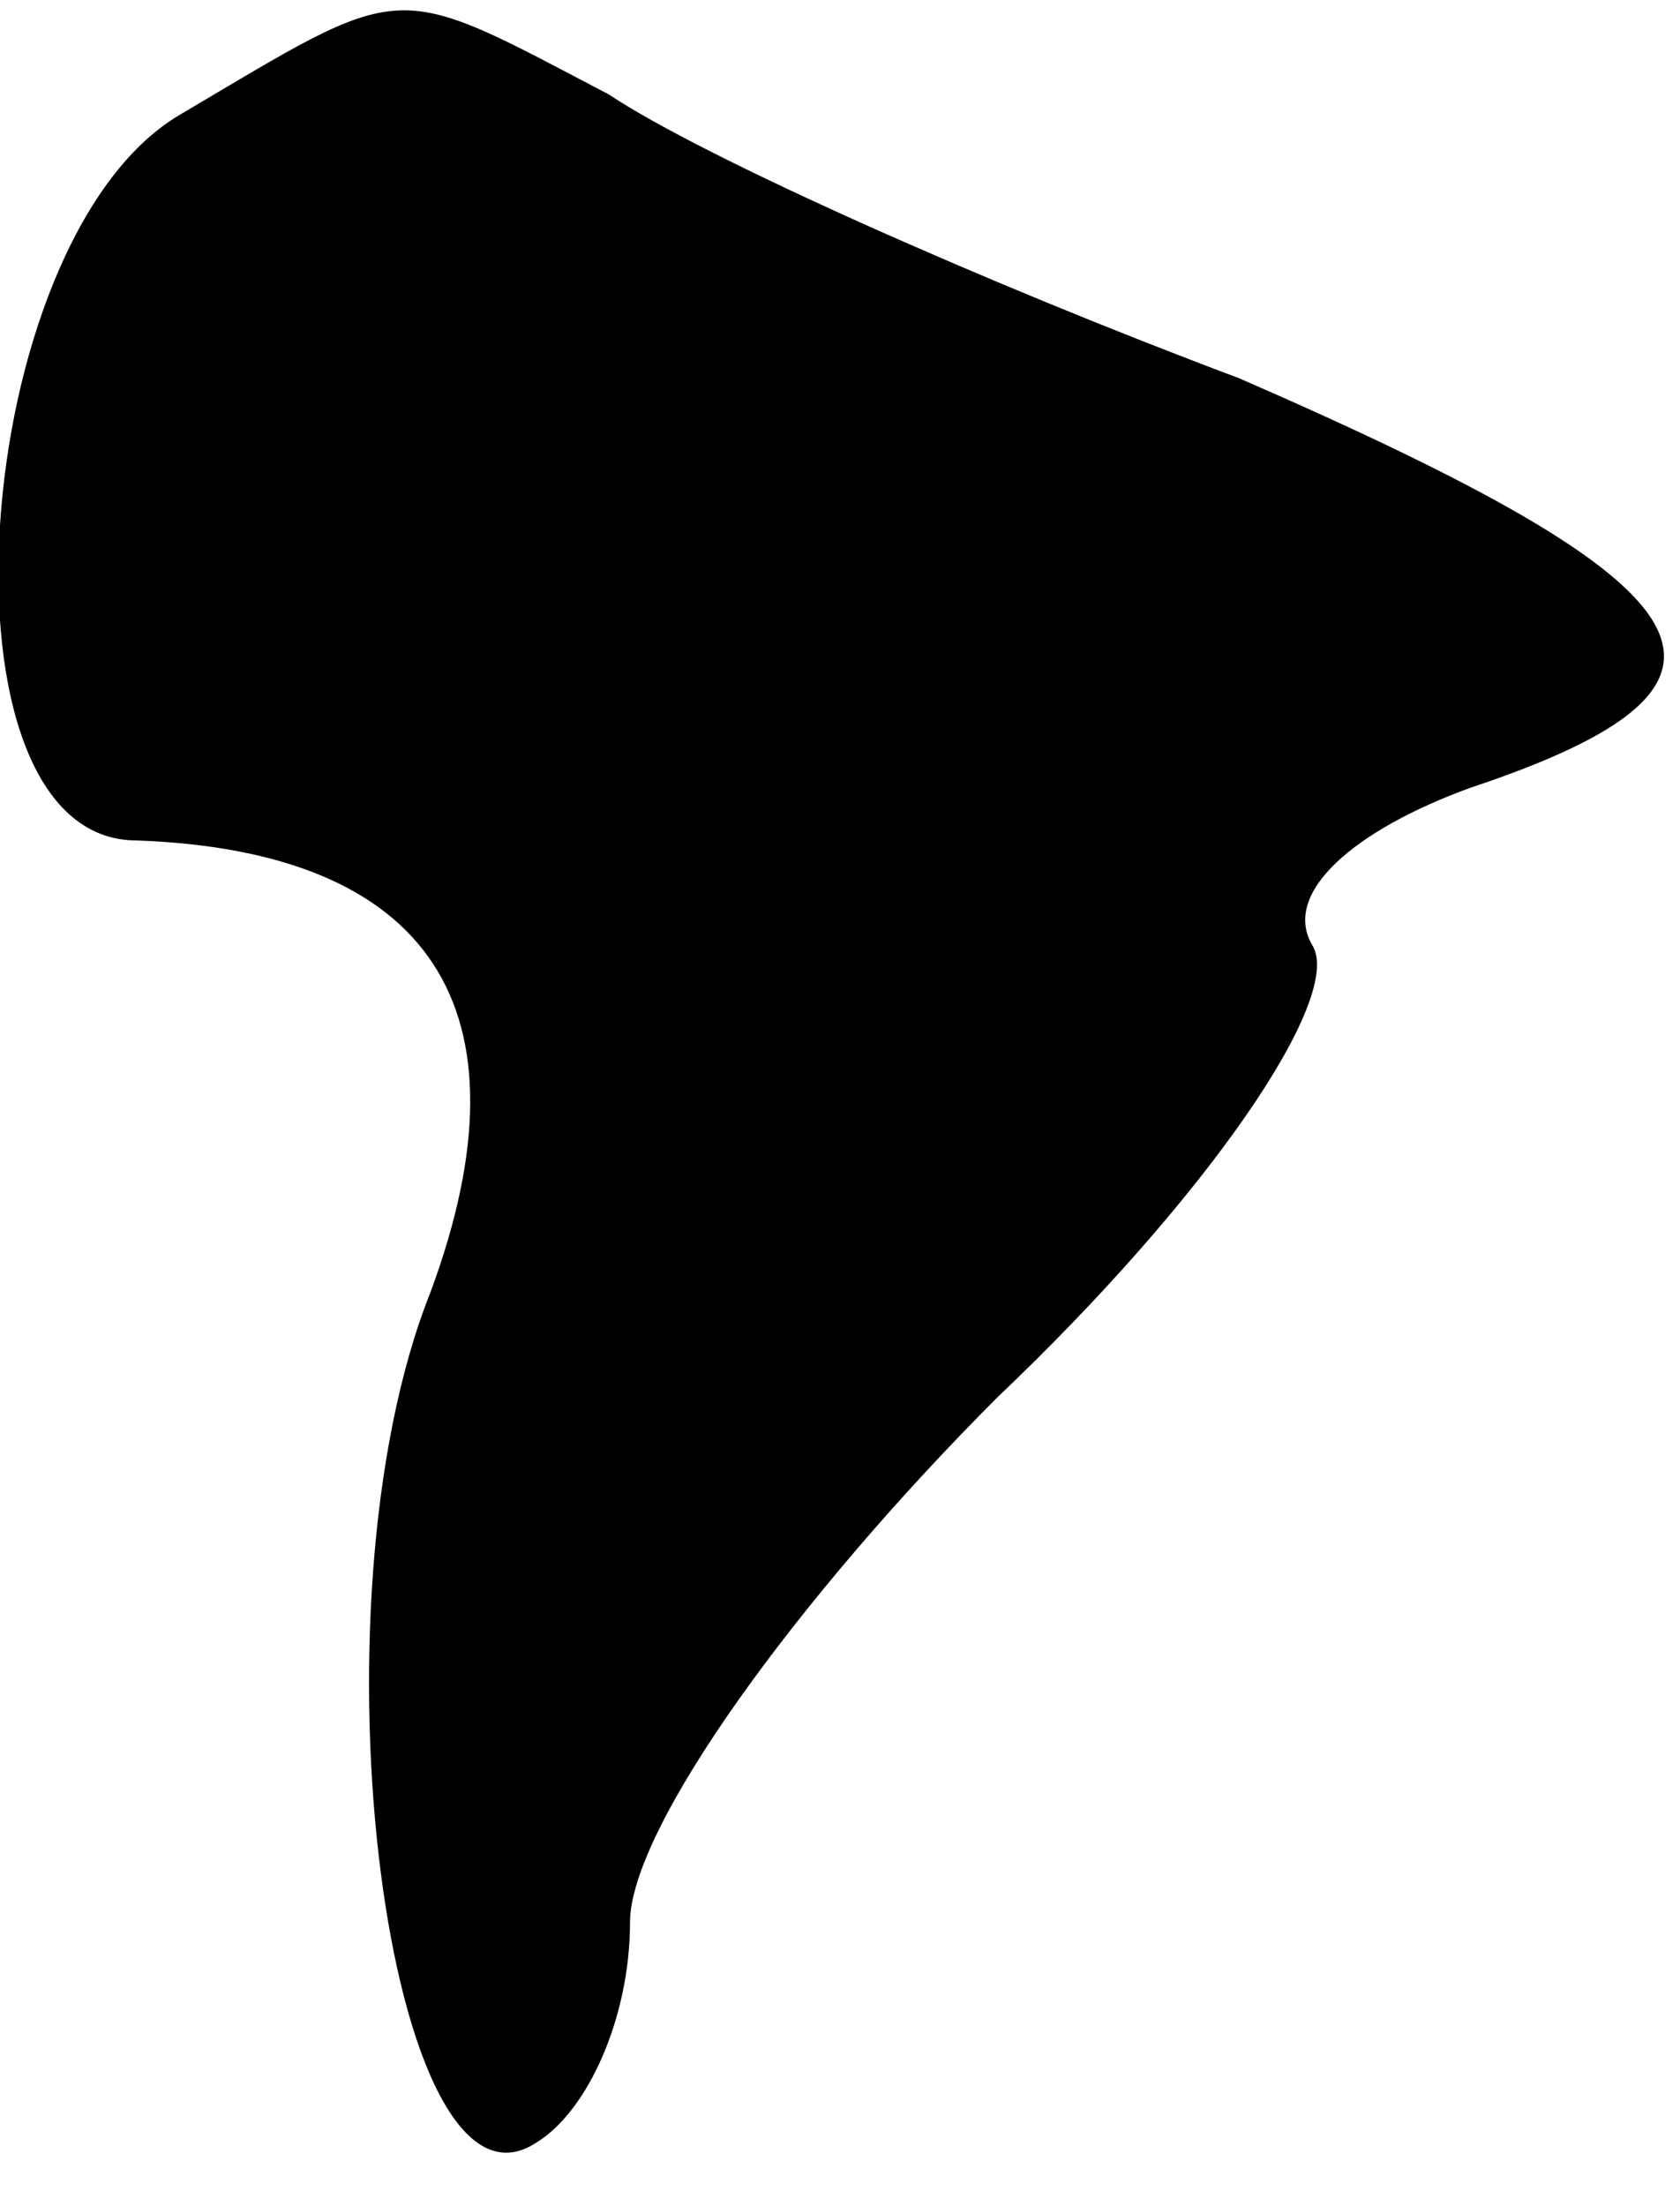 <?xml version="1.0" standalone="no"?>
<!DOCTYPE svg PUBLIC "-//W3C//DTD SVG 20010904//EN"
 "http://www.w3.org/TR/2001/REC-SVG-20010904/DTD/svg10.dtd">
<svg version="1.0" xmlns="http://www.w3.org/2000/svg"
 width="16pt" height="21pt" viewBox="0 0 16 21"
 preserveAspectRatio="xMidYMid meet">
<g transform="translate(0,21) scale(0.1,-0.1)"
fill="#000000" stroke="none">
<path fill="#000000" stroke="none" d="M17 199 c-20 -12 -24 -69 -4 -69 28 -1
38 -16 28 -43 -12 -30 -4 -90 10 -81 5 3 9 12 9 21 0 9 16 31 35 50 20 19 33
38 30 43 -3 5 4 11 15 15 30 10 24 19 -22 39 -24 9 -51 21 -60 27 -21 11 -19
11 -41 -2z"/>
</g>
</svg>
